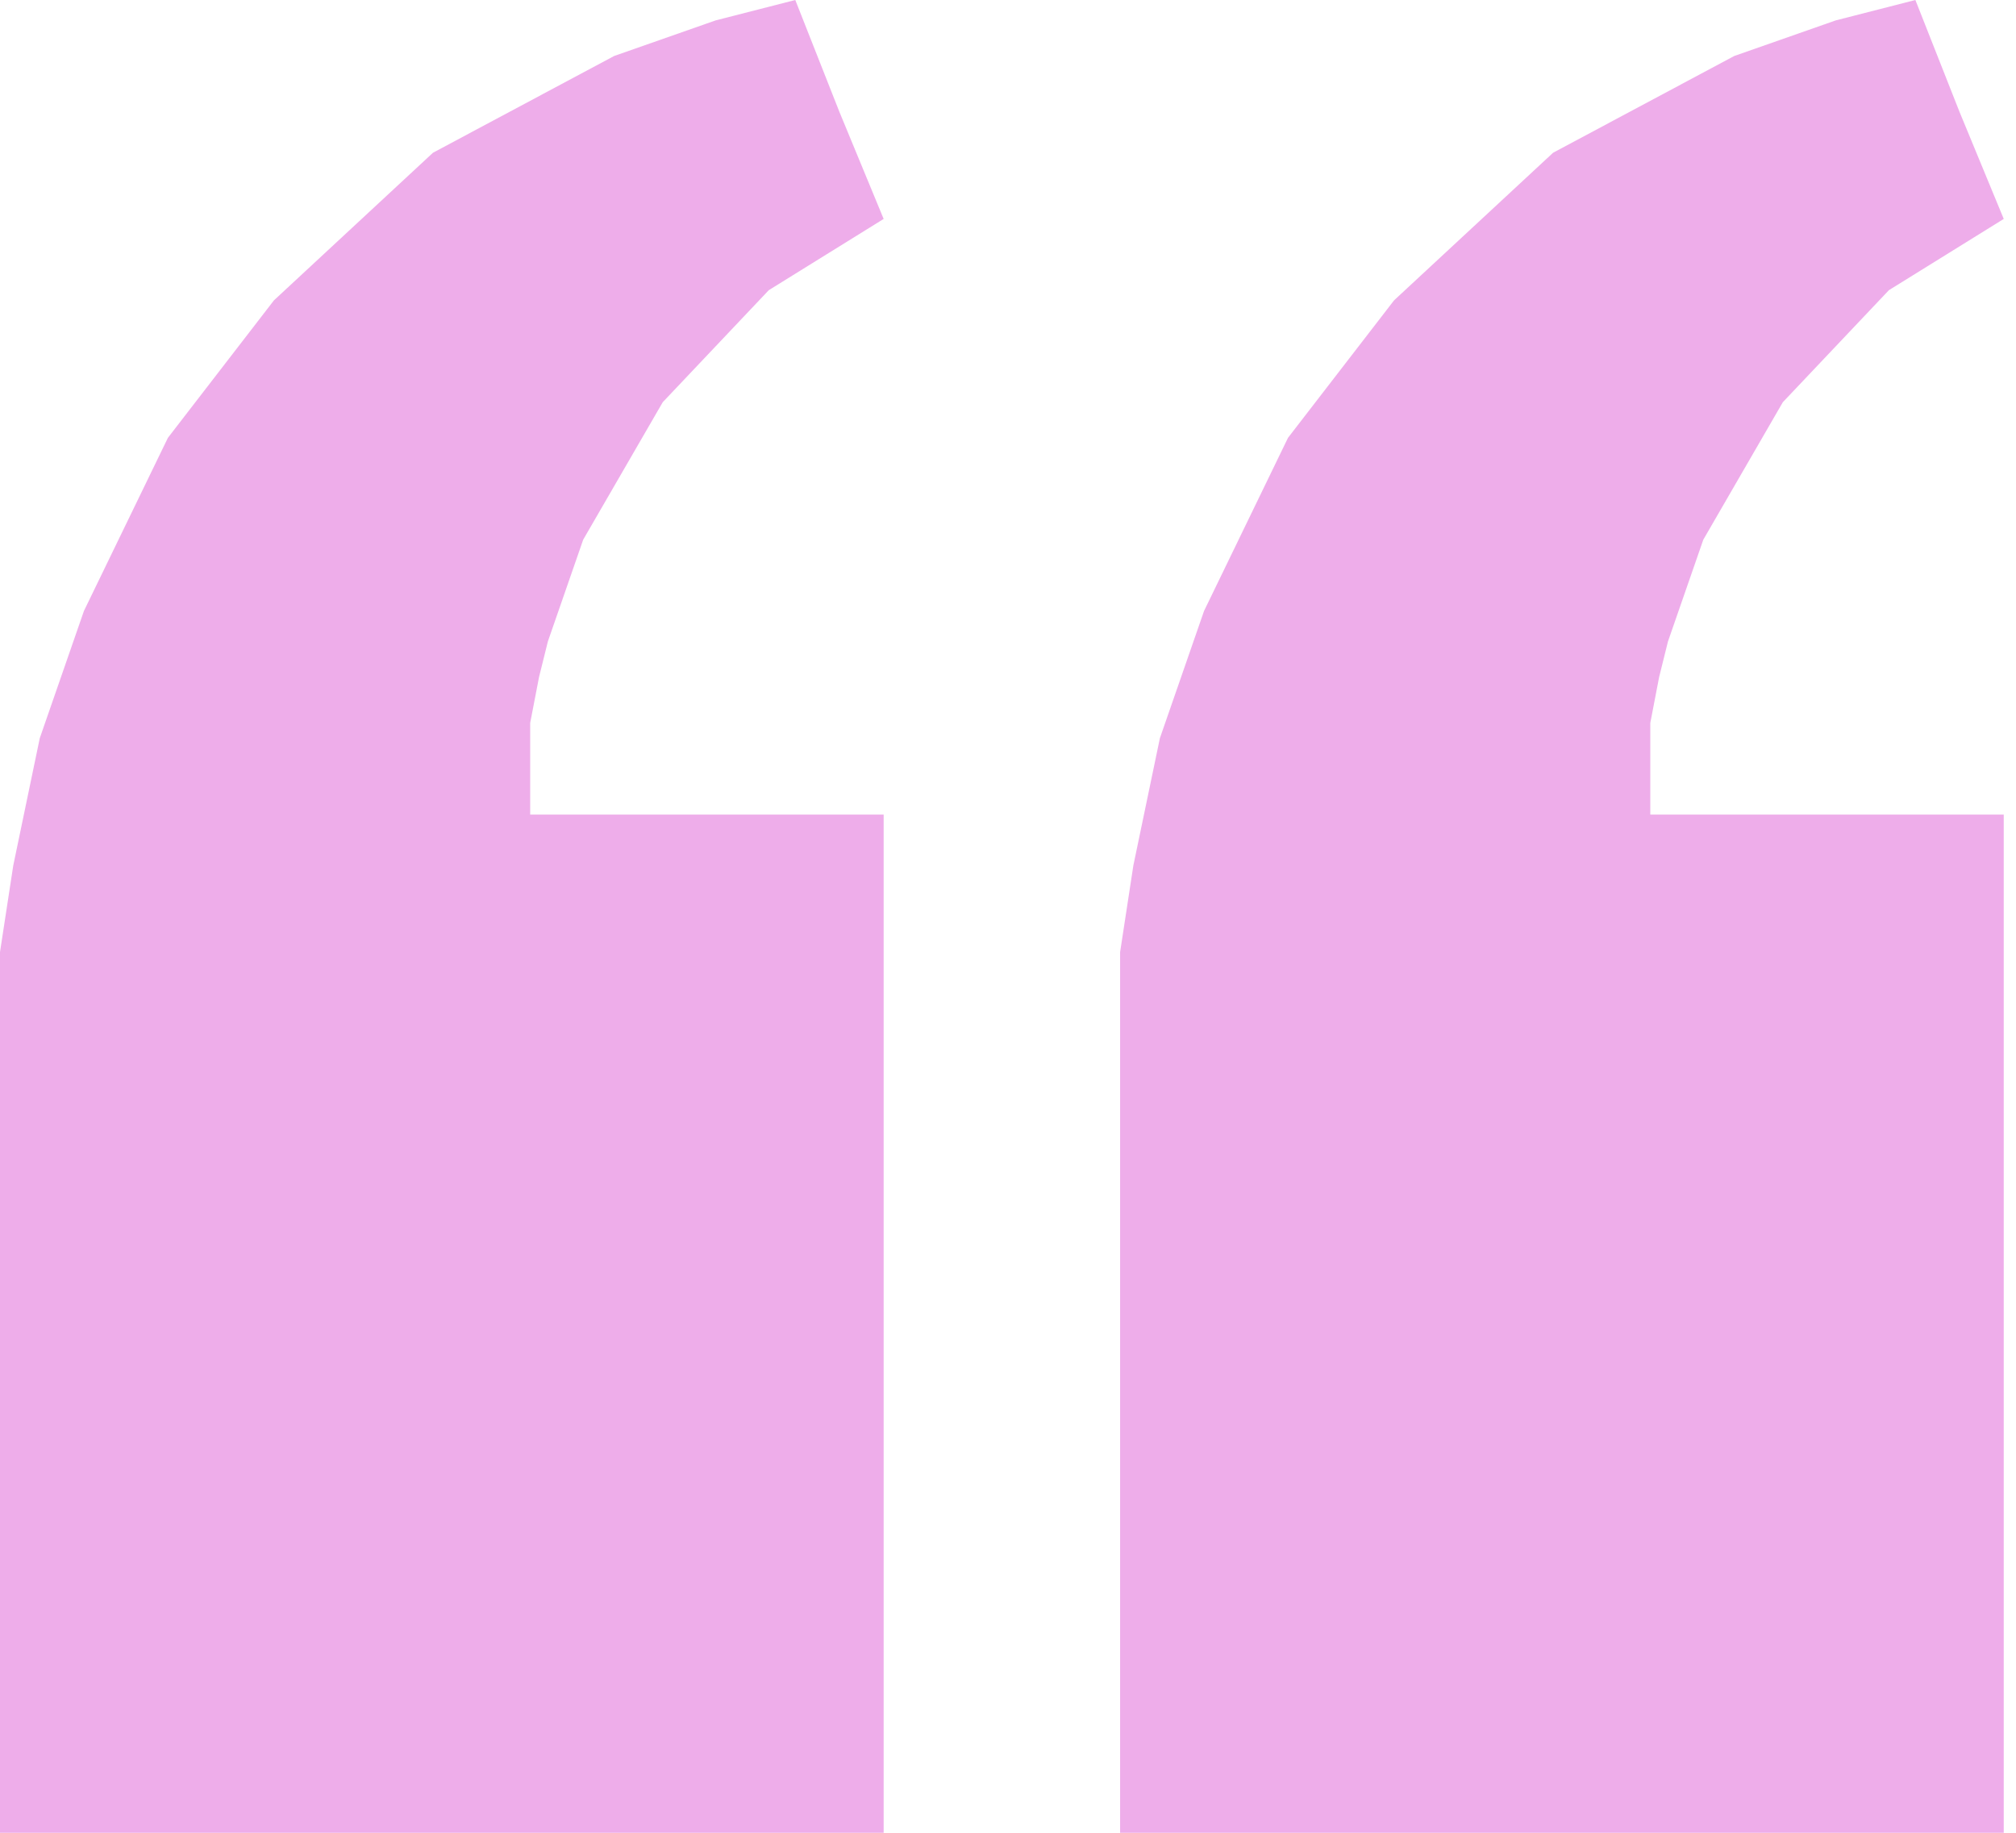 <svg width="88" height="80" viewBox="0 0 88 80" fill="none" xmlns="http://www.w3.org/2000/svg">
<path d="M48.894 80H87.465V35.556H72.037V31.556L72.422 29.556L72.808 28L74.351 23.556L77.822 17.556L82.451 12.667L87.465 9.556L85.537 4.889L83.608 0L80.137 0.889L75.701 2.444L67.794 6.667L60.851 13.111L56.222 19.111L52.558 26.667L50.63 32.222L49.472 37.778L48.894 41.556L48.894 80Z" fill="#E376DC" fill-opacity="0.6"/>
<path d="M0 80H38.572L38.572 35.556H23.143L23.143 31.556L23.529 29.556L23.915 28L25.457 23.556L28.929 17.556L33.557 12.667L38.572 9.556L36.643 4.889L34.715 0L31.243 0.889L26.807 2.444L18.9 6.667L11.957 13.111L7.329 19.111L3.664 26.667L1.736 32.222L0.579 37.778L0 41.556L0 80Z" fill="#E376DC" fill-opacity="0.6"/>
</svg>
